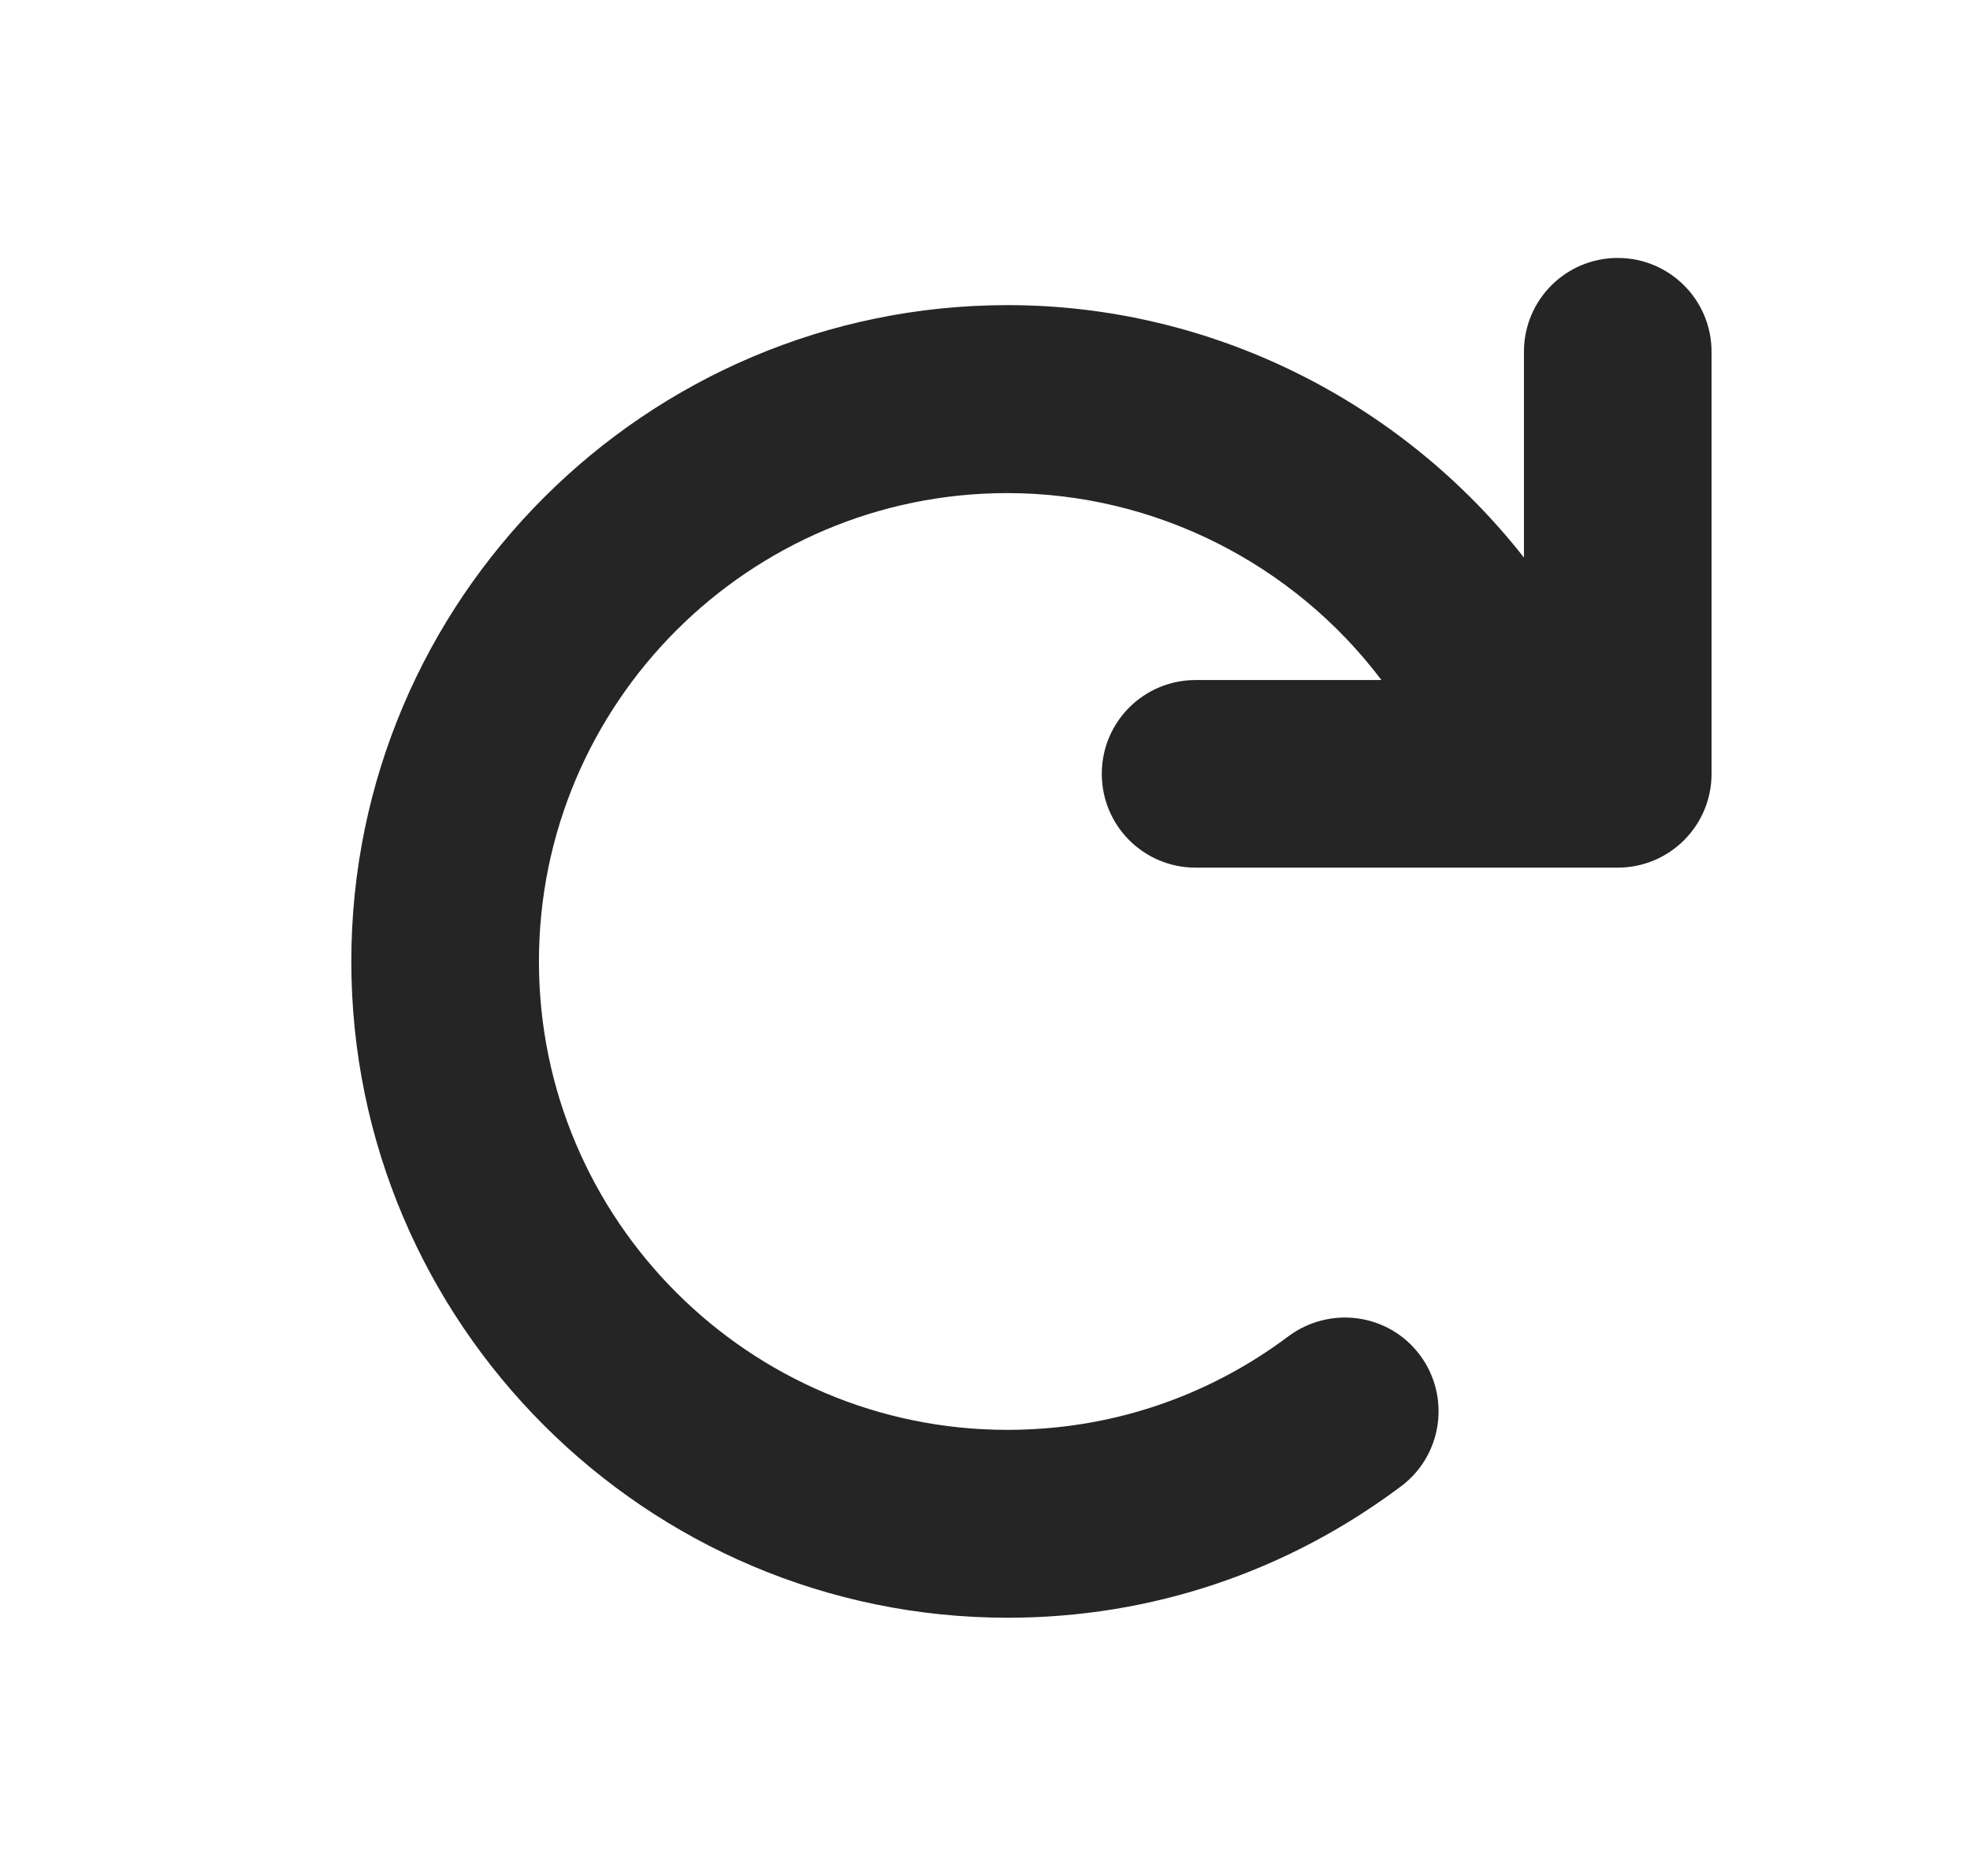 <svg width="21" height="20" viewBox="0 0 21 20" fill="none" xmlns="http://www.w3.org/2000/svg">
<path d="M18.245 3.75V8.25C18.245 8.803 17.797 9.25 17.245 9.25H12.745C12.192 9.25 11.745 8.803 11.745 8.25C11.745 7.697 12.192 7.25 12.745 7.25H14.726C13.789 6.009 12.312 5.257 10.738 5.257C7.985 5.257 5.745 7.497 5.745 10.25C5.745 13.003 7.985 15.244 10.738 15.244C11.828 15.244 12.864 14.899 13.735 14.246C14.179 13.917 14.804 14.003 15.135 14.445C15.466 14.887 15.377 15.514 14.936 15.845C13.716 16.76 12.268 17.247 10.742 17.247C6.885 17.247 3.745 14.106 3.745 10.25C3.745 6.394 6.885 3.253 10.742 3.253C12.902 3.253 14.929 4.268 16.245 5.944V3.75C16.245 3.197 16.692 2.75 17.245 2.75C17.797 2.75 18.245 3.197 18.245 3.75Z" fill="#252525"/>
</svg>
